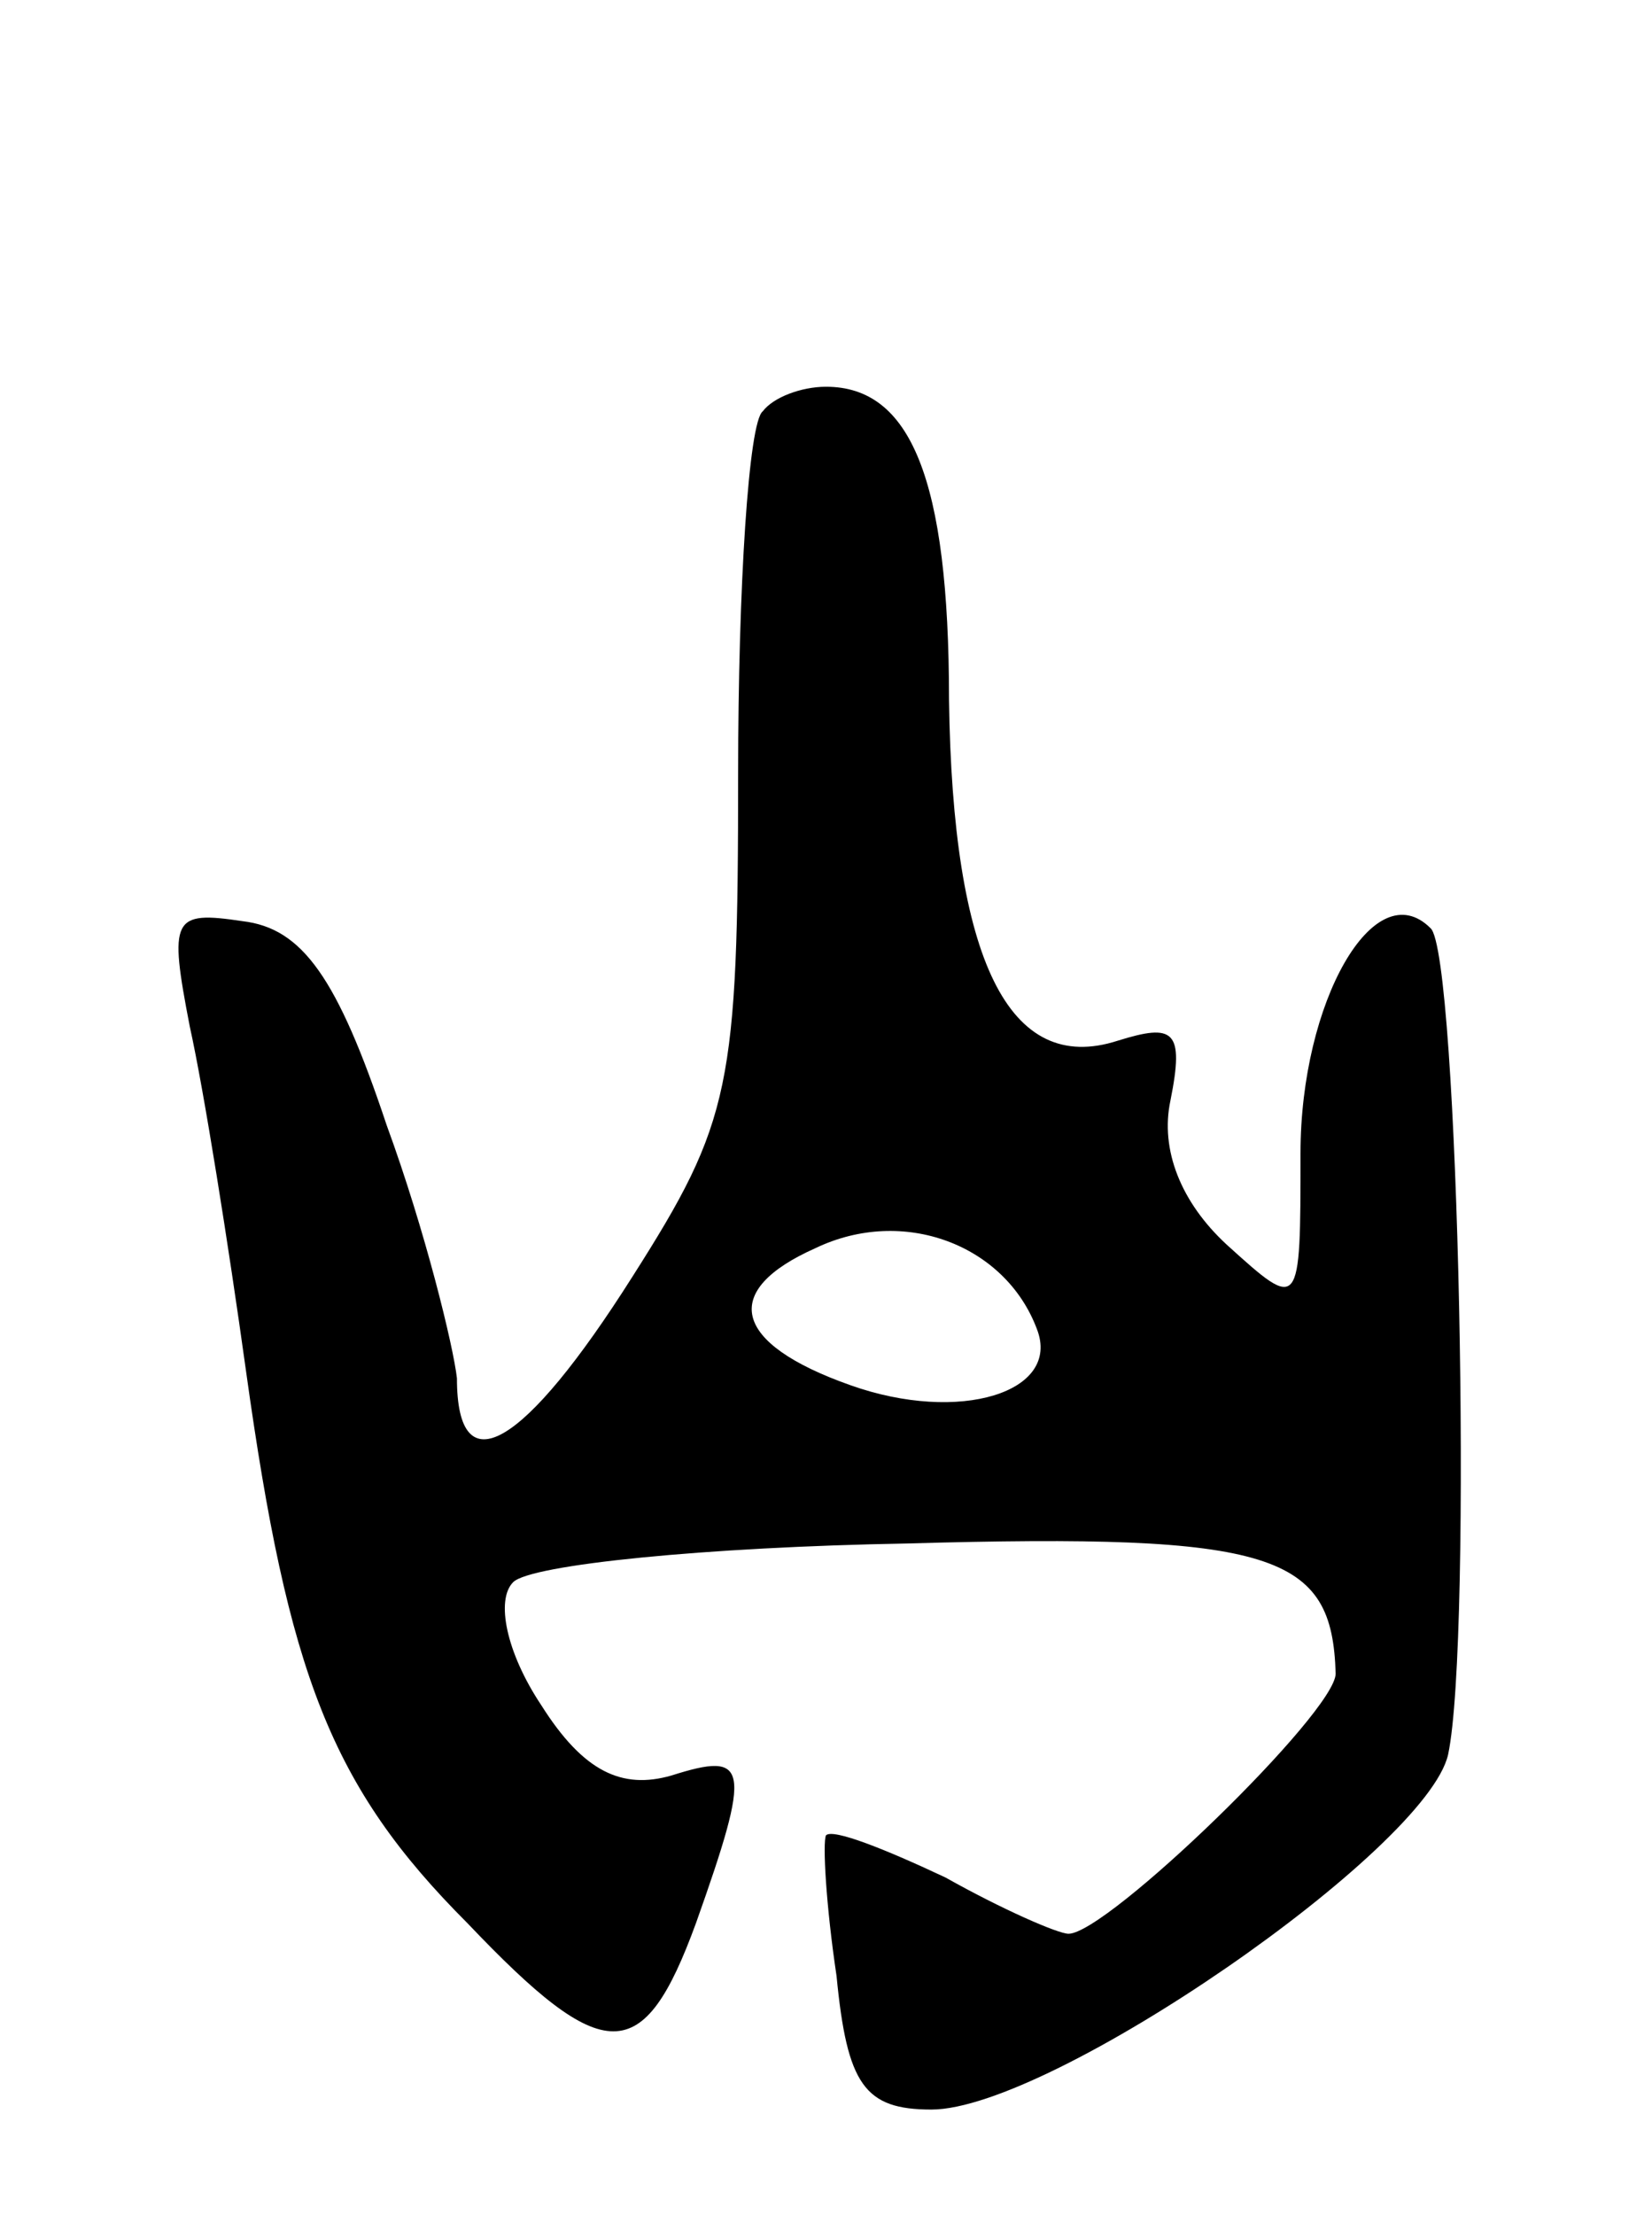 <svg version="1.0" xmlns="http://www.w3.org/2000/svg"
 width="47pt" height="63pt" viewBox="0 0 47 63"
 preserveAspectRatio="xMidYMid meet">
<g transform="translate(0,63) scale(0.1,-0.1)"
fill="#000000" stroke="none">
<path d="M217 513 c-4 -3 -7 -50 -7 -103 0 -89 -2 -99 -30 -143 -31 -49 -50
-60 -50 -29 -1 9 -9 42 -20 72 -14 42 -24 56 -41 58 -20 3 -21 1 -15 -30 4
-18 11 -62 16 -98 12 -86 24 -118 63 -157 39 -41 50 -41 65 0 16 45 15 49 -7
42 -14 -4 -25 1 -37 20 -10 15 -13 30 -8 35 5 5 55 10 112 11 105 3 121 -3
122 -37 0 -11 -65 -74 -76 -74 -3 0 -19 7 -35 16 -17 8 -32 14 -34 12 -1 -2 0
-20 3 -40 3 -31 8 -38 27 -38 34 0 141 74 147 101 7 33 3 228 -5 235 -16 16
-37 -21 -37 -64 0 -45 0 -45 -21 -26 -13 12 -19 27 -16 41 4 20 1 22 -15 17
-31 -10 -47 23 -48 97 0 63 -11 89 -35 89 -7 0 -15 -3 -18 -7z m78 -261 c7
-18 -22 -27 -53 -16 -34 12 -37 27 -10 39 25 12 54 1 63 -23z"/>
</g>
</svg>
